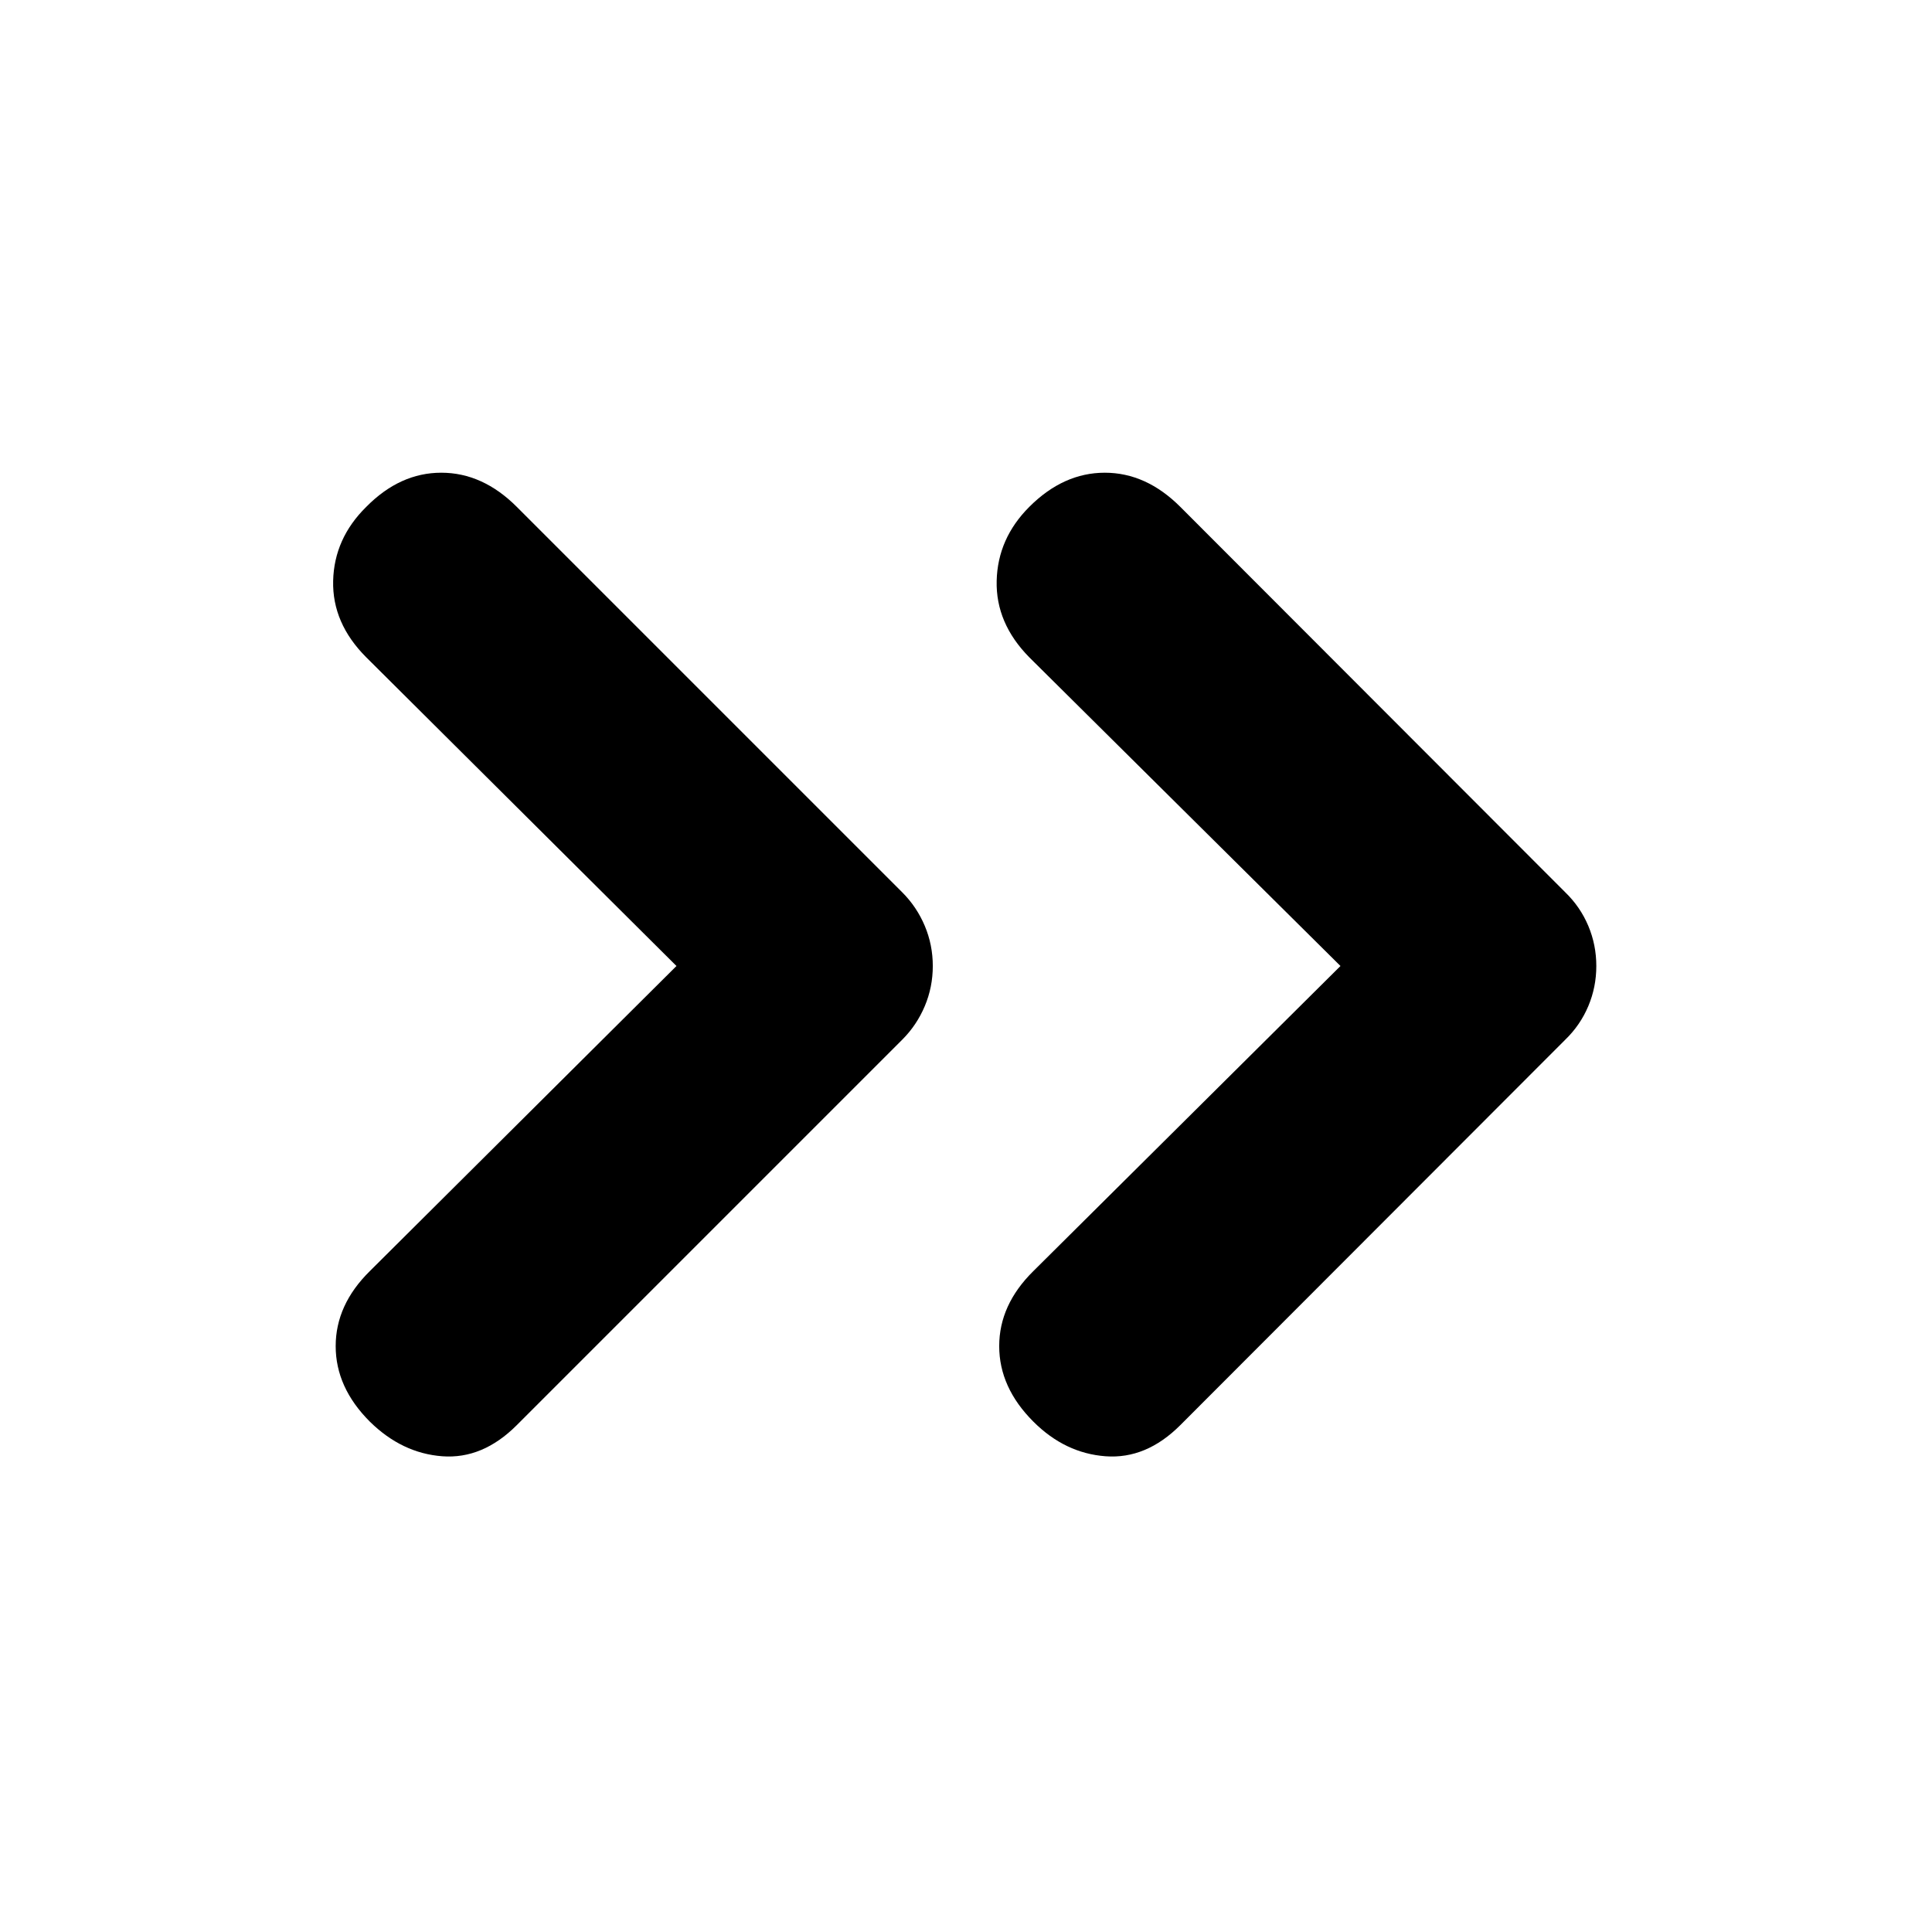 <svg xmlns="http://www.w3.org/2000/svg" height="20" viewBox="0 -960 960 960" width="20"><path d="M336.13-480 182-633.37q-16.96-16.96-16.46-38.01.5-21.05 16.46-36.77 16.72-16.96 37.27-16.96 20.56 0 37.51 16.96L448.3-516.63q7.24 7.24 11.22 16.7 3.98 9.45 3.98 19.93t-3.98 19.93q-3.98 9.46-11.22 16.7L256.78-251.85q-16.95 16.96-37.01 15.46-20.05-1.5-36.01-17.22-16.96-16.96-16.96-37.51 0-20.55 16.96-37.27L336.13-480Zm329.94 0L511.46-633.37q-16.72-16.96-16.22-38.01.5-21.05 16.22-36.77 16.95-16.96 37.51-16.96 20.55 0 37.51 16.96l191.28 191.52q7.48 7.24 11.46 16.7 3.98 9.45 3.98 19.93t-3.98 19.93q-3.98 9.46-11.46 16.7L586.48-251.85q-16.96 16.96-37.13 15.46-20.18-1.5-35.89-17.22-16.96-16.96-16.96-37.51 0-20.55 16.96-37.27L666.07-480Z"/></svg>
